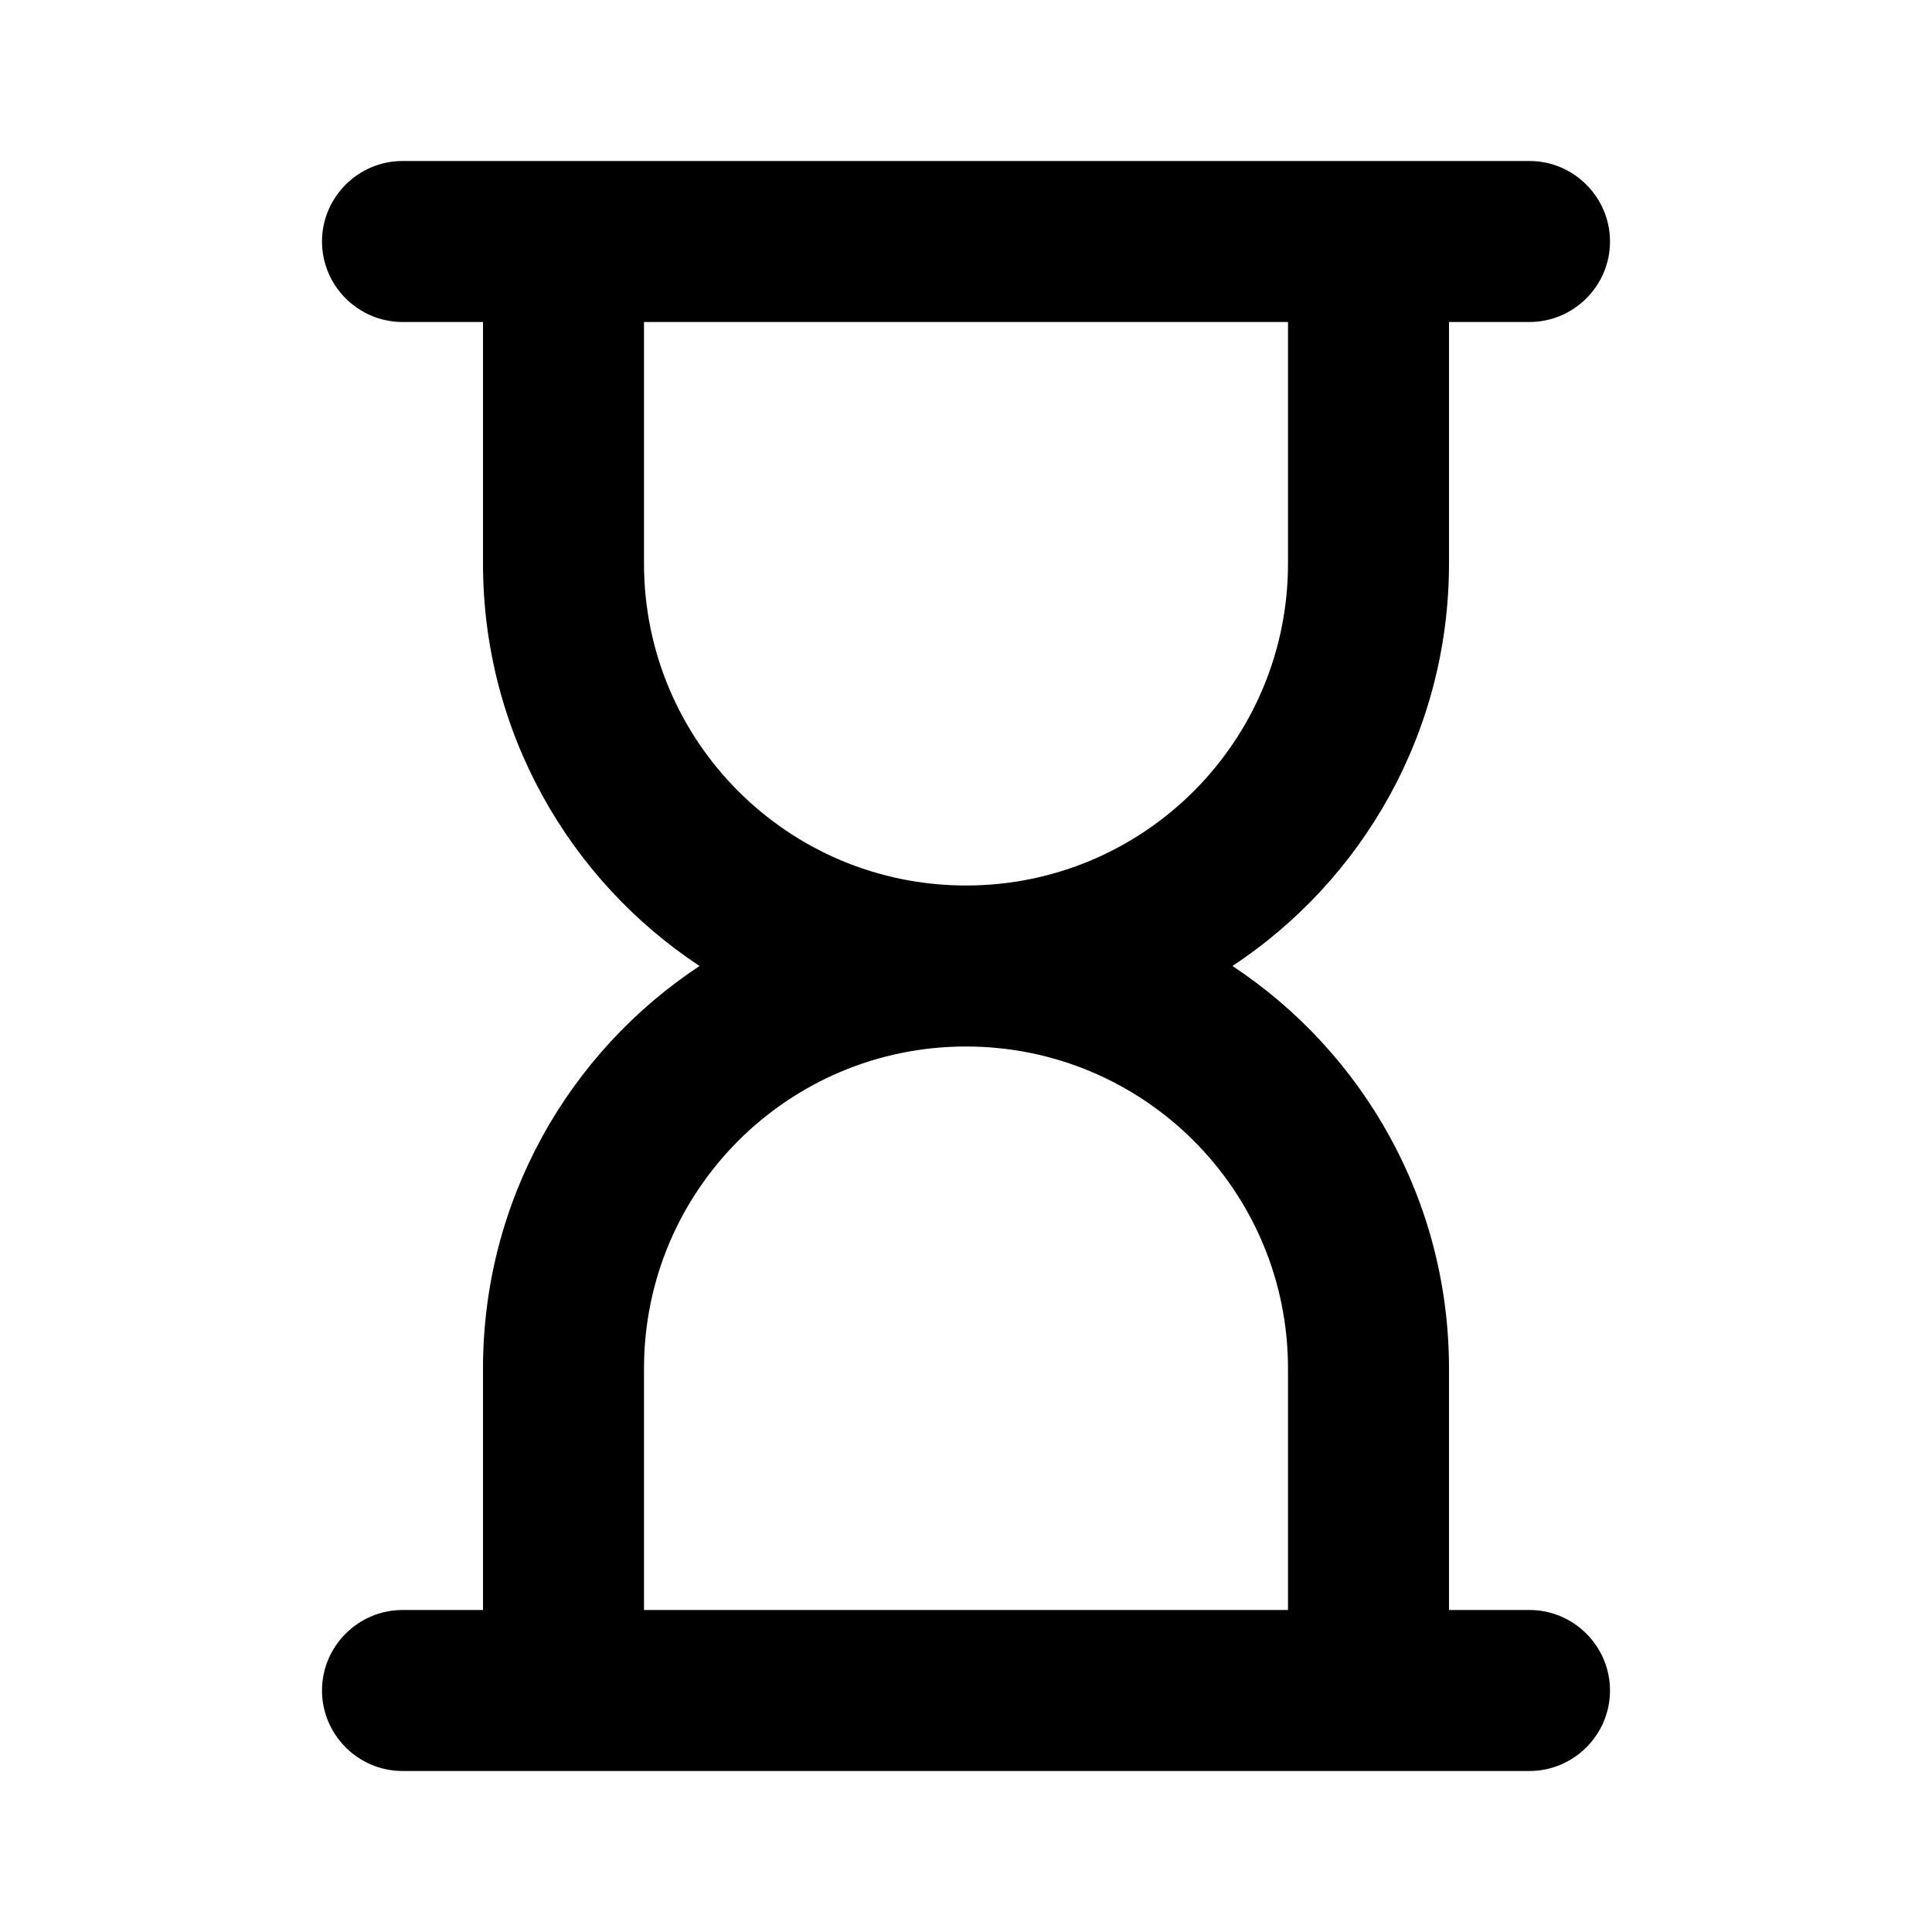 <svg xmlns="http://www.w3.org/2000/svg" viewBox="0 0 24 24"><path d=""/><path d="M18 7V4h1c.55 0 1-.45 1-1s-.45-1-1-1H5c-.55 0-1 .45-1 1s.45 1 1 1h1v3c0 2.09 1.07 3.93 2.69 5C7.07 13.07 6 14.91 6 17v3H5c-.55 0-1 .45-1 1s.45 1 1 1h14c.55 0 1-.45 1-1s-.45-1-1-1h-1v-3c0-2.09-1.07-3.93-2.69-5C16.93 10.93 18 9.09 18 7zm-2 10v3H8v-3c0-2.21 1.79-4 4-4s4 1.79 4 4zm0-10c0 2.21-1.79 4-4 4S8 9.21 8 7V4h8v3z"/></svg>